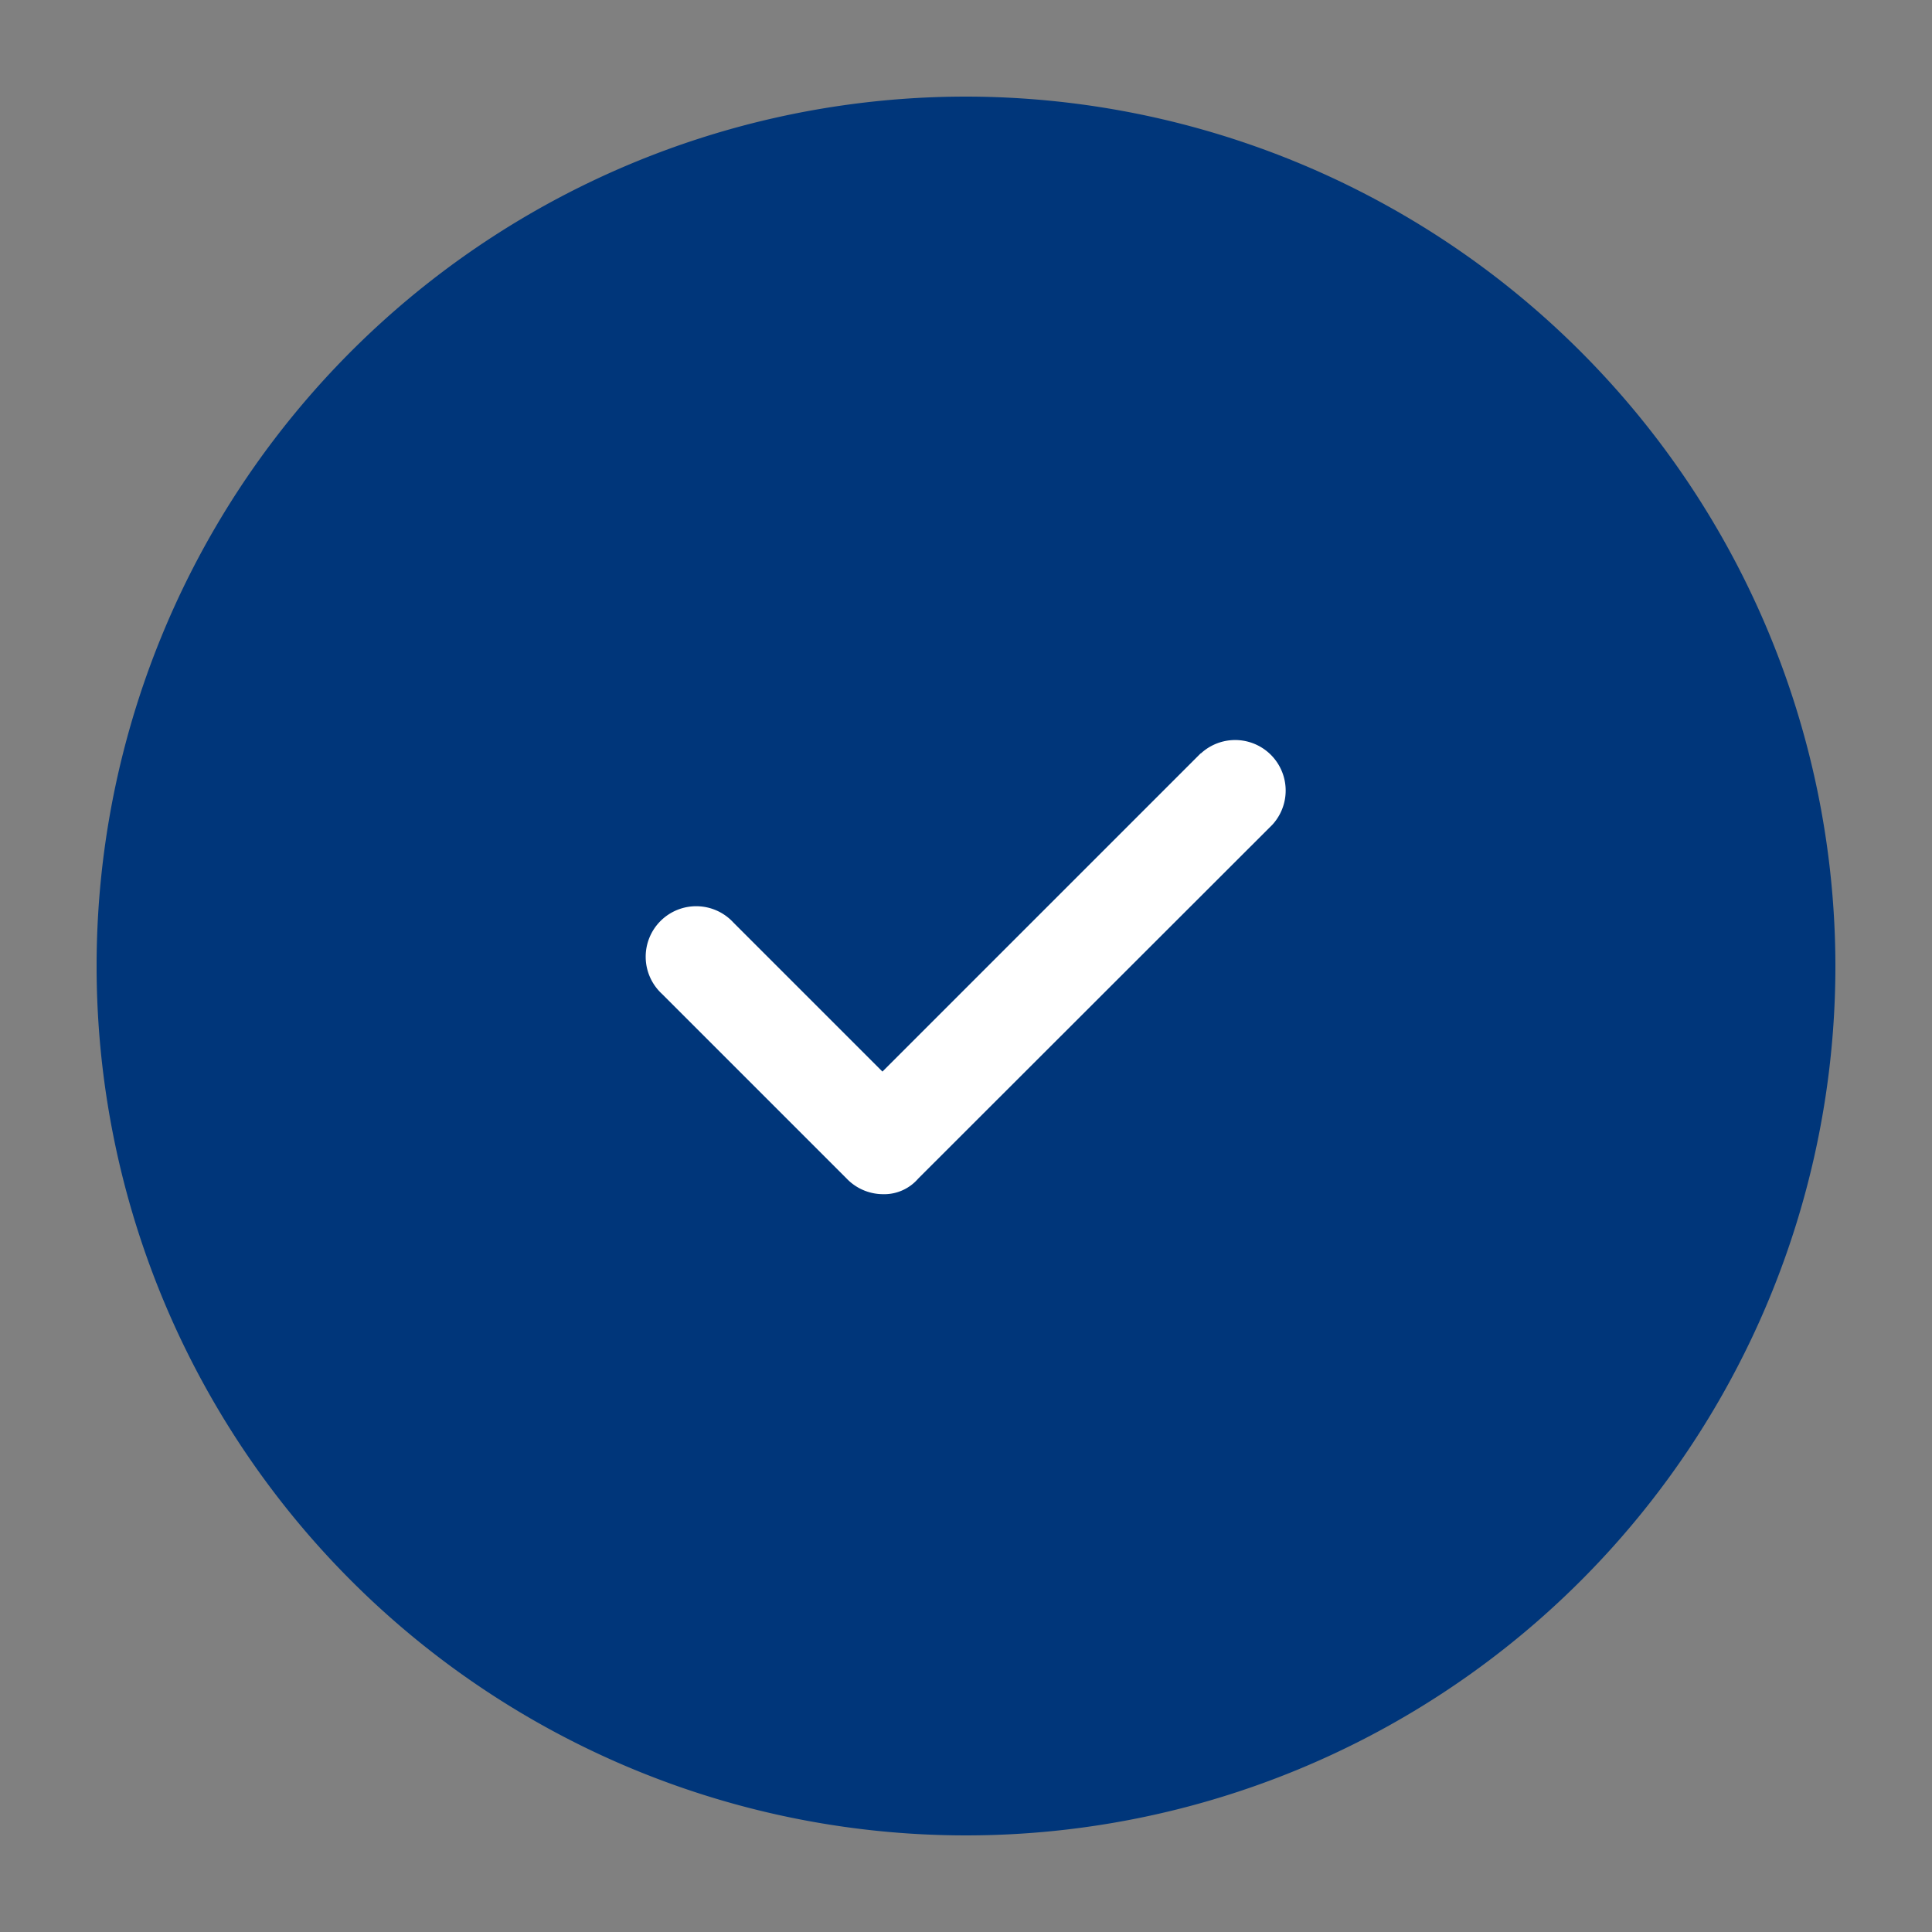 <svg xmlns="http://www.w3.org/2000/svg" xmlns:xlink="http://www.w3.org/1999/xlink" width="20" height="20" viewBox="0 0 20 20">
  <rect x="0" y="0" width="20" height="20" fill="#808080" stroke="none"/>
  <defs>
    <clipPath id="clip-Icons">
      <rect width="20" height="20"/>
    </clipPath>
  </defs>
  <g id="Icons" clip-path="url(#clip-Icons)">
    <g id="noun_selection_2900918" transform="translate(-1.5 -1.5)">
      <g id="Group_9700" data-name="Group 9700" transform="translate(2.5 2.5)">
        <path id="Path_13121" data-name="Path 13121" d="M11.5,2.5a9,9,0,1,0,9,9A9.008,9.008,0,0,0,11.5,2.5Z" transform="translate(-2.5 -2.5)" fill="#00367a"/>
        <path id="Path_13122" data-name="Path 13122" d="M35.158,35.482l-3.294,3.294-1.543-1.543a.523.523,0,1,0-.739.739l1.912,1.912a.523.523,0,0,0,.37.161.465.465,0,0,0,.37-.161L35.9,36.221a.523.523,0,0,0-.739-.739Z" transform="translate(-23.729 -28.683)" fill="#fff"/>
      </g>
    </g>
  </g>
</svg>
